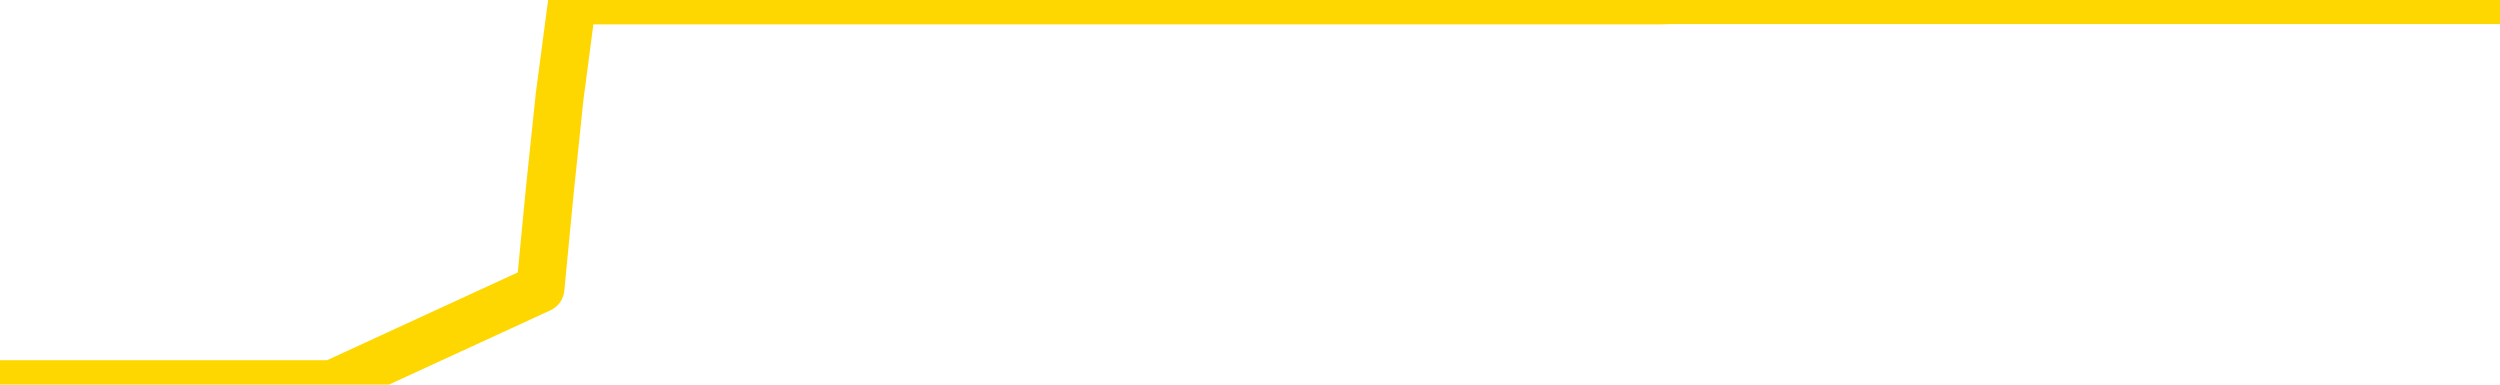 <svg xmlns="http://www.w3.org/2000/svg" version="1.1" viewBox="0 0 6500 1000">
	<path fill="none" stroke="gold" stroke-width="125" stroke-linecap="round" stroke-linejoin="round" d="M0 1015  L-1301549 1015 L-1301364 1015 L-1300874 1015 L-1300581 1015 L-1300269 1015 L-1300035 1015 L-1299981 1015 L-1299922 1015 L-1299769 1015 L-1299729 1015 L-1299596 1015 L-1299303 1015 L-1298763 1015 L-1298152 1015 L-1298104 1015 L-1297464 1015 L-1297431 1015 L-1296906 1015 L-1296773 1015 L-1296383 1015 L-1296055 1015 L-1295937 1015 L-1295726 1015 L-1295009 1015 L-1294439 1015 L-1294332 1015 L-1294157 1015 L-1293936 1015 L-1293535 1015 L-1293509 1015 L-1292581 1015 L-1292493 1015 L-1292411 1015 L-1292341 1015 L-1292044 1015 L-1291892 1015 L-1290002 1015 L-1289901 1015 L-1289639 1015 L-1289345 1015 L-1289203 1015 L-1288955 1015 L-1288919 1015 L-1288761 1015 L-1288297 1015 L-1288044 1015 L-1287832 1015 L-1287581 1015 L-1287232 1015 L-1286304 1015 L-1286211 1015 L-1285800 1015 L-1284629 1015 L-1283440 1015 L-1283348 1015 L-1283320 1015 L-1283054 1015 L-1282755 1015 L-1282627 1015 L-1282589 1015 L-1281775 1015 L-1281391 1015 L-1280330 1015 L-1280269 1015 L-1280004 1015 L-1279532 1015 L-1279340 1015 L-1279076 1015 L-1278740 1015 L-1278604 1015 L-1278148 1015 L-1277405 1015 L-1277388 1015 L-1277222 1015 L-1277154 1015 L-1276638 1015 L-1275610 1015 L-1275413 1015 L-1274925 1015 L-1274563 1015 L-1274154 1015 L-1273768 1015 L-1272065 1015 L-1271967 1015 L-1271895 1015 L-1271834 1015 L-1271649 1015 L-1271313 1015 L-1270672 1015 L-1270595 1015 L-1270534 1015 L-1270348 1015 L-1270268 1015 L-1270091 1015 L-1270072 1015 L-1269842 1015 L-1269454 1015 L-1268565 1015 L-1268526 1015 L-1268438 1015 L-1268410 1015 L-1267402 1015 L-1267252 1015 L-1267228 1015 L-1267095 1015 L-1267055 1015 L-1265797 1015 L-1265739 1015 L-1265200 1015 L-1265147 1015 L-1265100 1015 L-1264705 1015 L-1264566 1015 L-1264366 1015 L-1264219 1015 L-1264055 1015 L-1263778 1015 L-1263419 1015 L-1262867 1015 L-1262222 1015 L-1261963 1015 L-1261809 1015 L-1261408 1015 L-1261368 1015 L-1261248 1015 L-1261186 1015 L-1261172 1015 L-1261078 1015 L-1260785 1015 L-1260634 1015 L-1260303 1015 L-1260225 1015 L-1260150 1015 L-1259923 1015 L-1259856 1015 L-1259629 1015 L-1259576 1015 L-1259412 1015 L-1258406 1015 L-1258223 1015 L-1257671 1015 L-1257278 1015 L-1256881 1015 L-1256031 1015 L-1255952 1015 L-1255374 1015 L-1254932 1015 L-1254691 1015 L-1254534 1015 L-1254133 1015 L-1254113 1015 L-1253668 1015 L-1253262 1015 L-1253126 1015 L-1252951 1015 L-1252815 1015 L-1252565 1015 L-1251565 1015 L-1251483 1015 L-1251347 1015 L-1251309 1015 L-1250419 1015 L-1250203 1015 L-1249760 1015 L-1249642 1015 L-1249586 1015 L-1248909 1015 L-1248809 1015 L-1248780 1015 L-1247438 1015 L-1247032 1015 L-1246993 1015 L-1246065 1015 L-1245967 1015 L-1245834 1015 L-1245429 1015 L-1245403 1015 L-1245310 1015 L-1245094 1015 L-1244683 1015 L-1243529 1015 L-1243238 1015 L-1243209 1015 L-1242601 1015 L-1242351 1015 L-1242331 1015 L-1241402 1015 L-1241350 1015 L-1241228 1015 L-1241210 1015 L-1241054 1015 L-1240879 1015 L-1240743 1015 L-1240686 1015 L-1240578 1015 L-1240493 1015 L-1240260 1015 L-1240185 1015 L-1239876 1015 L-1239759 1015 L-1239589 1015 L-1239497 1015 L-1239395 1015 L-1239372 1015 L-1239295 1015 L-1239197 1015 L-1238830 1015 L-1238725 1015 L-1238222 1015 L-1237770 1015 L-1237732 1015 L-1237708 1015 L-1237667 1015 L-1237538 1015 L-1237437 1015 L-1236996 1015 L-1236714 1015 L-1236121 1015 L-1235991 1015 L-1235716 1015 L-1235564 1014 L-1235411 1014 L-1235325 1014 L-1235247 1014 L-1235062 1014 L-1235011 1014 L-1234983 1014 L-1234904 1014 L-1234881 1014 L-1234597 1014 L-1233994 1014 L-1232998 1014 L-1232700 1014 L-1231966 1014 L-1231722 1014 L-1231632 1014 L-1231055 1014 L-1230356 1014 L-1229604 1014 L-1229286 1014 L-1228903 1014 L-1228826 1014 L-1228191 1014 L-1228006 1014 L-1227918 1014 L-1227788 1014 L-1227476 1014 L-1227426 1014 L-1227284 1014 L-1227263 1014 L-1226295 1014 L-1225749 1014 L-1225271 1014 L-1225210 1014 L-1224886 1014 L-1224865 1014 L-1224802 1014 L-1224592 1014 L-1224516 1014 L-1224461 1014 L-1224438 1014 L-1224399 1014 L-1224383 1014 L-1223626 1014 L-1223610 1014 L-1222810 1014 L-1222658 1014 L-1221753 1014 L-1221246 1014 L-1221017 1014 L-1220976 1014 L-1220861 1014 L-1220684 1014 L-1219930 1014 L-1219795 1014 L-1219631 1014 L-1219313 1014 L-1219137 1014 L-1218115 1014 L-1218091 1014 L-1217840 1014 L-1217627 1014 L-1216993 1014 L-1216755 1014 L-1216723 1014 L-1216545 1014 L-1216464 1014 L-1216375 1014 L-1216310 1014 L-1215870 1014 L-1215846 1014 L-1215305 1014 L-1215050 1014 L-1214555 1014 L-1213678 1014 L-1213641 1014 L-1213588 1014 L-1213547 1014 L-1213430 1014 L-1213153 1014 L-1212946 1014 L-1212749 1014 L-1212726 1014 L-1212676 1014 L-1212636 1014 L-1212558 1014 L-1211961 1014 L-1211901 1014 L-1211797 1014 L-1211643 1014 L-1211011 1014 L-1210330 1014 L-1210028 1014 L-1209681 1014 L-1209483 1014 L-1209435 1014 L-1209115 1014 L-1208487 1014 L-1208340 1014 L-1208304 1014 L-1208246 1014 L-1208170 1014 L-1207928 1014 L-1207840 1014 L-1207746 1014 L-1207452 1014 L-1207318 1014 L-1207258 1014 L-1207221 1014 L-1206949 1014 L-1205943 1014 L-1205767 1014 L-1205716 1014 L-1205424 1014 L-1205231 1014 L-1204898 1014 L-1204392 1014 L-1203829 1014 L-1203815 1014 L-1203798 1014 L-1203698 1014 L-1203583 1014 L-1203544 1014 L-1203506 1014 L-1203441 1014 L-1203413 1014 L-1203274 1014 L-1202981 1014 L-1202931 1014 L-1202826 1014 L-1202561 1014 L-1202096 1014 L-1201952 1014 L-1201897 1014 L-1201840 1014 L-1201649 1014 L-1201284 1014 L-1201069 1014 L-1200875 1014 L-1200817 1014 L-1200758 1014 L-1200604 1014 L-1200334 1014 L-1199904 1014 L-1199889 1014 L-1199812 1014 L-1199747 1014 L-1199618 1014 L-1199595 1014 L-1199311 1014 L-1199263 1014 L-1199208 1014 L-1198746 1014 L-1198707 1014 L-1198666 1014 L-1198476 1014 L-1197996 1014 L-1197509 1014 L-1197492 1014 L-1197454 1014 L-1197198 1014 L-1197120 1014 L-1196890 1014 L-1196874 1014 L-1196580 1014 L-1196138 1014 L-1195691 1014 L-1195186 1014 L-1195032 1014 L-1194746 1014 L-1194706 1014 L-1194375 1014 L-1194153 1014 L-1193636 1014 L-1193560 1014 L-1193312 1014 L-1193118 1014 L-1193058 1014 L-1192281 1014 L-1192207 1014 L-1191977 1014 L-1191960 1014 L-1191898 1014 L-1191703 1014 L-1191238 1014 L-1191215 1014 L-1191085 1014 L-1189785 1014 L-1189768 1014 L-1189691 1014 L-1189597 1014 L-1189380 1014 L-1189228 1014 L-1189050 1014 L-1188995 1014 L-1188709 1014 L-1188669 1014 L-1188299 1014 L-1187859 1014 L-1187676 1014 L-1187355 1014 L-1187060 1014 L-1186614 1014 L-1186542 1014 L-1186080 1014 L-1185642 1014 L-1185460 1014 L-1184006 1014 L-1183874 1014 L-1183417 1014 L-1183191 1014 L-1182804 1014 L-1182288 1014 L-1181334 1014 L-1180539 1013 L-1179865 1013 L-1179439 1013 L-1179128 1013 L-1178898 1013 L-1178215 1013 L-1178202 1013 L-1177992 1013 L-1177970 1013 L-1177796 1013 L-1176846 1013 L-1176577 1013 L-1175762 1013 L-1175452 1013 L-1175414 1013 L-1175357 1013 L-1174740 1013 L-1174102 1013 L-1172476 1013 L-1171802 1013 L-1171160 1013 L-1171083 1013 L-1171026 1013 L-1170990 1013 L-1170962 1013 L-1170850 1013 L-1170832 1013 L-1170810 1013 L-1170656 1013 L-1170603 1013 L-1170525 1013 L-1170405 1013 L-1170308 1013 L-1170190 1013 L-1169921 1013 L-1169651 1013 L-1169634 1013 L-1169434 1013 L-1169287 1013 L-1169060 1013 L-1168926 1013 L-1168617 1013 L-1168557 1013 L-1168204 1013 L-1167856 1013 L-1167755 1013 L-1167690 1013 L-1167631 1013 L-1167246 1013 L-1166865 1013 L-1166761 1013 L-1166501 1013 L-1166230 1013 L-1166070 1013 L-1166038 1013 L-1165976 1013 L-1165835 1013 L-1165651 1013 L-1165606 1013 L-1165318 1013 L-1165302 1013 L-1165069 1013 L-1165008 1013 L-1164970 1013 L-1164390 1013 L-1164256 1013 L-1164233 1013 L-1164215 1013 L-1164197 1013 L-1164181 1013 L-1164157 1013 L-1164140 1013 L-1164119 1013 L-1164103 1013 L-1164079 1013 L-1164063 1013 L-1164041 1013 L-1164024 1013 L-1163975 1013 L-1163903 1013 L-1163868 1013 L-1163845 1013 L-1163809 1013 L-1163768 1013 L-1163731 1013 L-1163715 1013 L-1163691 1013 L-1163654 1013 L-1163637 1013 L-1163613 1013 L-1163596 1013 L-1163577 1013 L-1163561 1013 L-1163532 1013 L-1163506 1013 L-1163461 1013 L-1163444 1013 L-1163402 1013 L-1163354 1013 L-1163284 1013 L-1163268 1013 L-1163252 1013 L-1163190 1013 L-1163151 1012 L-1163112 1012 L-1162945 1012 L-1162881 1012 L-1162865 1012 L-1162820 1012 L-1162762 1012 L-1162549 1012 L-1162516 1012 L-1162473 1012 L-1162395 1012 L-1161858 1012 L-1161780 1012 L-1161676 1012 L-1161587 1012 L-1161411 1012 L-1161060 1012 L-1160904 1012 L-1160466 1012 L-1160310 1012 L-1160180 1012 L-1159476 1012 L-1159275 1012 L-1158314 1012 L-1157832 1012 L-1157733 1012 L-1157640 1012 L-1157395 1012 L-1157322 1012 L-1156879 1012 L-1156783 1012 L-1156768 1012 L-1156752 1012 L-1156727 1012 L-1156262 1012 L-1156045 1012 L-1155905 1012 L-1155611 1012 L-1155523 1012 L-1155481 1012 L-1155451 1012 L-1155279 1012 L-1155220 1012 L-1155144 1012 L-1155063 1012 L-1154993 1012 L-1154684 1012 L-1154599 1012 L-1154385 1012 L-1154350 1012 L-1153667 1012 L-1153568 1012 L-1153363 1012 L-1153316 1012 L-1153038 1012 L-1152976 1012 L-1152959 1012 L-1152881 1012 L-1152573 1012 L-1152548 1012 L-1152494 1012 L-1152472 1012 L-1152349 1012 L-1152213 1012 L-1151969 1012 L-1151844 1012 L-1151197 1012 L-1151181 1012 L-1151156 1012 L-1150976 1012 L-1150900 1012 L-1150808 1012 L-1150380 1012 L-1149964 1012 L-1149571 1012 L-1149492 1012 L-1149474 1012 L-1149110 1012 L-1148874 1012 L-1148646 1012 L-1148332 1012 L-1148255 1012 L-1148174 1012 L-1147996 1012 L-1147980 1012 L-1147715 1012 L-1147635 1012 L-1147405 1012 L-1147178 1012 L-1146863 1012 L-1146688 1012 L-1146326 1012 L-1145935 1012 L-1145865 1012 L-1145802 1012 L-1145661 1012 L-1145609 1012 L-1145508 1012 L-1145006 1012 L-1144809 1012 L-1144562 1012 L-1144377 1012 L-1144077 1012 L-1144001 1012 L-1143835 1012 L-1142950 1012 L-1142922 1012 L-1142799 1012 L-1142220 1012 L-1142142 1012 L-1141429 1012 L-1141117 1012 L-1140904 1012 L-1140887 1012 L-1140501 1012 L-1139976 1012 L-1139529 1012 L-1139200 1012 L-1139047 1012 L-1138721 1012 L-1138543 1012 L-1138461 1012 L-1138255 1012 L-1138080 1012 L-1137151 1012 L-1136261 1012 L-1136222 1012 L-1135994 1012 L-1135615 1012 L-1134827 1012 L-1134593 1012 L-1134517 1012 L-1134160 1012 L-1133588 1012 L-1133321 1012 L-1132934 1012 L-1132831 1012 L-1132661 1012 L-1132042 1012 L-1131831 1012 L-1131523 1012 L-1131470 1012 L-1131343 1012 L-1131290 1012 L-1131170 1012 L-1130834 1012 L-1129875 1012 L-1129744 1012 L-1129542 1012 L-1128911 1012 L-1128599 1012 L-1128185 1012 L-1128158 1012 L-1128013 1012 L-1127592 1012 L-1126260 1012 L-1126213 1012 L-1126084 1012 L-1126068 1012 L-1125490 1012 L-1125284 1012 L-1125254 1012 L-1125213 1012 L-1125156 1012 L-1125118 1012 L-1125040 1012 L-1124897 1012 L-1124443 1012 L-1124325 1012 L-1124039 1012 L-1123667 1012 L-1123571 1012 L-1123244 1012 L-1122889 1012 L-1122719 1012 L-1122672 1012 L-1122563 1012 L-1122474 1012 L-1122446 1012 L-1122370 1012 L-1122066 1012 L-1122033 1012 L-1121961 1012 L-1121593 1012 L-1121257 1012 L-1121177 1012 L-1120957 1012 L-1120785 1012 L-1120758 1012 L-1120261 1012 L-1119712 1012 L-1118831 1012 L-1118733 1012 L-1118656 1012 L-1118381 1012 L-1118134 1012 L-1118060 1012 L-1117998 1012 L-1117879 1012 L-1117837 1012 L-1117727 1012 L-1117650 1012 L-1116950 1012 L-1116704 1012 L-1116664 1011 L-1116508 1011 L-1115909 1011 L-1115682 1011 L-1115590 1011 L-1115115 1011 L-1114517 1011 L-1113997 1011 L-1113976 1011 L-1113831 1011 L-1113511 1011 L-1112969 1011 L-1112737 1011 L-1112567 1011 L-1112080 1011 L-1111853 1011 L-1111768 1011 L-1111422 1011 L-1111096 1011 L-1110573 1011 L-1110245 1011 L-1109645 1011 L-1109447 1011 L-1109395 1011 L-1109355 1011 L-1109073 1011 L-1108389 1011 L-1108079 1011 L-1108054 1011 L-1107863 1011 L-1107640 1011 L-1107554 1011 L-1106890 1011 L-1106866 1011 L-1106644 1011 L-1106314 1011 L-1105962 1011 L-1105757 1011 L-1105525 1011 L-1105267 1011 L-1105077 1011 L-1105030 1011 L-1104803 1011 L-1104768 1011 L-1104612 1011 L-1104397 1011 L-1104224 1011 L-1104133 1011 L-1103856 1011 L-1103612 1011 L-1103297 1011 L-1102871 1011 L-1102833 1011 L-1102350 1011 L-1102117 1011 L-1101905 1011 L-1101679 1011 L-1101129 1011 L-1100882 1011 L-1100048 1011 L-1099992 1011 L-1099970 1011 L-1099812 1011 L-1099351 1011 L-1099310 1011 L-1098970 1011 L-1098837 1011 L-1098614 1011 L-1098042 1011 L-1097570 1011 L-1097375 1011 L-1097183 1011 L-1096993 1011 L-1096891 1011 L-1096523 1011 L-1096477 1011 L-1096395 1011 L-1095102 1011 L-1095053 1011 L-1094785 1011 L-1094640 1011 L-1094089 1011 L-1093972 1011 L-1093891 1011 L-1093531 1011 L-1093308 1011 L-1093026 1011 L-1092697 1011 L-1092189 1011 L-1092077 1011 L-1091998 1011 L-1091834 1011 L-1091539 1011 L-1091070 1011 L-1090874 1011 L-1090823 1011 L-1090174 1011 L-1090052 1011 L-1089598 1011 L-1089562 1011 L-1089093 1011 L-1088983 1011 L-1088967 1011 L-1088750 1011 L-1088570 1011 L-1088038 1011 L-1087008 1011 L-1086809 1011 L-1086351 1011 L-1085402 1011 L-1085304 1011 L-1084950 1011 L-1084889 1011 L-1084875 1011 L-1084839 1011 L-1084470 1011 L-1084350 1011 L-1084108 1011 L-1083944 1011 L-1083757 1011 L-1083636 1011 L-1082565 1011 L-1081707 1011 L-1081495 1011 L-1081398 1011 L-1081223 1011 L-1080890 1011 L-1080818 1011 L-1080761 1011 L-1080585 1011 L-1080196 1011 L-1079961 1011 L-1079850 1011 L-1079733 1011 L-1078752 1011 L-1078726 1011 L-1078132 1011 L-1078100 1011 L-1077951 1011 L-1077667 1011 L-1076755 1011 L-1075809 1011 L-1075656 1011 L-1075553 1011 L-1075422 1011 L-1075279 1011 L-1075252 1011 L-1075138 1011 L-1074920 1011 L-1074238 1011 L-1074109 1011 L-1073806 1011 L-1073566 1011 L-1073233 1011 L-1072594 1011 L-1072252 1011 L-1072190 1011 L-1072034 1011 L-1071113 1011 L-1070642 1011 L-1070599 1011 L-1070586 1011 L-1070545 1011 L-1070523 1011 L-1070496 1011 L-1070352 1011 L-1069929 1011 L-1069594 1011 L-1069403 1011 L-1068974 1011 L-1068787 1011 L-1068398 1011 L-1067863 1011 L-1067491 1011 L-1067469 1011 L-1067219 1011 L-1067101 1011 L-1067025 1011 L-1066889 1011 L-1066850 1011 L-1066770 1011 L-1066376 1011 L-1065880 1011 L-1065768 1011 L-1065595 1011 L-1065287 1011 L-1064839 1011 L-1064516 1011 L-1064374 1011 L-1063947 1011 L-1063793 1011 L-1063738 1011 L-1062924 1011 L-1062905 1011 L-1062533 1011 L-1062476 1011 L-1061347 1011 L-1061279 1011 L-1060721 1011 L-1060526 1011 L-1060390 1011 L-1060156 1011 L-1059809 1011 L-1059774 1011 L-1059739 1011 L-1059671 1011 L-1059322 1011 L-1059150 1011 L-1058665 1011 L-1058649 1011 L-1058324 1011 L-1058166 1011 L-1057025 1011 L-1057001 1011 L-1056809 1011 L-1056615 1011 L-1056365 1011 L-1056348 1011 L-1055328 1011 L-1055030 1011 L-1054955 1011 L-1054818 1011 L-1054643 1011 L-1054066 1011 L-1053850 1011 L-1053787 1011 L-1053656 1010 L-1053619 1010 L-1053096 1010 L-1052958 1012 L-1052943 1012 L-1052921 1012 L-1052900 1012 L-1052673 1010 L-1051897 1010 L-1051856 1010 L-1051488 1010 L-1051410 1010 L-1051358 1010 L-1050684 1010 L-1049942 1010 L-1049517 1010 L-1049070 1010 L-1048008 1010 L-1047696 1010 L-1047286 1010 L-1047214 1010 L-1046690 1010 L-1046595 1010 L-1046577 1010 L-1046133 1010 L-1045947 1010 L-1045167 1010 L-1044494 1010 L-1044082 1010 L-1043850 1010 L-1043710 1010 L-1043628 1010 L-1043608 1010 L-1043532 1010 L-1043404 1010 L-1043087 1010 L-1042863 1010 L-1042538 1010 L-1042476 1010 L-1042106 1010 L-1042072 1010 L-1041864 1010 L-1041196 1010 L-1041119 1010 L-1040961 1010 L-1040850 1010 L-1040524 1010 L-1040369 1010 L-1040028 1010 L-1039971 1010 L-1039633 1010 L-1039429 1010 L-1039376 1010 L-1038000 1010 L-1037870 1010 L-1037437 1010 L-1037116 1010 L-1036289 1010 L-1036165 1010 L-1035434 1010 L-1035278 1010 L-1035238 1010 L-1035184 1010 L-1035161 1010 L-1035047 1010 L-1034750 1010 L-1034461 1010 L-1034406 1010 L-1034286 1010 L-1034255 1010 L-1034156 1010 L-1033712 1010 L-1033560 1010 L-1032725 1010 L-1032183 1010 L-1031848 1010 L-1031832 1010 L-1031757 1010 L-1031641 1010 L-1031446 1010 L-1031182 1010 L-1030347 1010 L-1030251 1010 L-1029729 1010 L-1029688 1010 L-1029588 1010 L-1028760 1010 L-1028625 1010 L-1028286 1010 L-1027732 1010 L-1027353 1010 L-1027190 1010 L-1026880 1010 L-1026067 1010 L-1025761 1010 L-1025493 1010 L-1025171 1010 L-1024850 1010 L-1024575 1010 L-1023746 1010 L-1023651 1010 L-1023558 1010 L-1023454 1010 L-1023067 1010 L-1022587 1010 L-1022571 1010 L-1022452 1010 L-1022084 1010 L-1021989 1010 L-1021155 1010 L-1021078 1010 L-1020779 1010 L-1020688 1010 L-1020281 1010 L-1020171 1010 L-1019471 1010 L-1018998 1010 L-1018938 1010 L-1018719 1010 L-1018445 1010 L-1018332 1010 L-1017305 1010 L-1016919 1010 L-1016899 1010 L-1016566 1010 L-1016321 1010 L-1015888 1010 L-1015778 1010 L-1015660 1010 L-1015208 1010 L-1014618 1010 L-1014281 1010 L-1012389 1010 L-1012275 1010 L-1012063 1010 L-1010745 1010 L-1010638 1009 L-1010572 1008 L-1010536 1007 L-1010474 1007 L-1009975 1008 L-1009300 1009 L-1009278 1010 L-1009007 1010 L-1008039 1010 L-1007350 1010 L-1007188 1010 L-1006647 1010 L-1006557 1010 L-1005538 1010 L-1004590 1010 L-1004225 1010 L-1004122 1010 L-1003534 1010 L-1003474 1010 L-1003374 1010 L-1002934 1010 L-1002826 1010 L-1002385 1010 L-1001385 1010 L-1001128 1010 L-1001025 1010 L-1000895 1010 L-1000529 1010 L-999948 1010 L-999917 1010 L-999601 1010 L-997618 1010 L-997503 1010 L-997435 1010 L-997076 1010 L-995458 1010 L-995280 1010 L-995136 1010 L-994313 1010 L-994261 1010 L-994206 1010 L-993772 1010 L-992791 1010 L-992718 1010 L-991633 1010 L-991420 1010 L-990704 1010 L-990315 1010 L-990097 1010 L-989777 1010 L-989283 1010 L-989155 1010 L-988927 1010 L-988694 1010 L-988635 1010 L-988346 1010 L-988073 1010 L-987044 1010 L-985379 1010 L-984959 1010 L-984822 1010 L-984666 1010 L-984361 1010 L-984133 1010 L-983974 1010 L-983815 1010 L-983646 1010 L-983598 1010 L-983545 1010 L-983523 1010 L-983137 1010 L-982887 1010 L-982617 1010 L-982456 1010 L-982366 1010 L-980708 1010 L-980543 1010 L-980163 1010 L-979703 1010 L-979093 1010 L-978000 1010 L-977569 1010 L-977537 1010 L-977475 1010 L-977458 1010 L-975754 1010 L-975712 1010 L-975246 1010 L-975059 1010 L-975027 1010 L-974431 1009 L-974381 1009 L-974059 1009 L-974008 1009 L-973798 1009 L-973780 1009 L-973513 1009 L-973461 1009 L-972991 1009 L-972481 1009 L-972403 1009 L-972108 1009 L-972092 1009 L-972053 1009 L-971982 1009 L-971825 1009 L-970879 1009 L-970822 1009 L-970302 1009 L-970109 1009 L-970008 1009 L-969782 1009 L-969272 1009 L-968884 1010 L-968815 1010 L-968467 1010 L-968110 1010 L-966981 1009 L-966929 1009 L-966703 1009 L-966669 1009 L-966544 1009 L-966446 1009 L-966181 1009 L-965441 1009 L-964862 1009 L-964569 1009 L-963863 1009 L-963684 1009 L-963661 1009 L-963025 1009 L-962714 1009 L-962317 1009 L-962288 1009 L-962267 1009 L-962113 1009 L-961428 1009 L-961411 1009 L-961071 1009 L-960799 1009 L-960761 1009 L-960705 1009 L-960683 1009 L-960611 1009 L-960279 1009 L-960173 1009 L-960145 1009 L-959947 1009 L-959794 1009 L-958926 1009 L-958363 1009 L-958347 1009 L-958246 1009 L-958144 1009 L-957997 1009 L-957919 1009 L-957881 1009 L-957826 1009 L-957752 1009 L-957607 1009 L-957126 1009 L-956721 1009 L-955855 1009 L-955835 1009 L-955577 1009 L-955501 1009 L-955471 1009 L-955461 1009 L-955444 1009 L-955151 1009 L-955111 1009 L-955040 1009 L-954966 1009 L-954761 1009 L-954601 1009 L-954300 1009 L-954222 1009 L-954205 1009 L-953989 1009 L-953758 1009 L-953648 1009 L-953278 1009 L-953120 1009 L-952888 1009 L-952720 1009 L-952575 1009 L-952443 1009 L-951167 1009 L-950763 1009 L-950703 1009 L-950586 1009 L-950161 1009 L-950145 1009 L-950083 1009 L-949810 1009 L-949697 1009 L-949415 1009 L-949138 1009 L-948713 1009 L-948690 1009 L-948612 1009 L-948487 1009 L-947900 1009 L-947509 1009 L-947173 1009 L-946584 1009 L-946482 1009 L-946312 1009 L-946175 1009 L-945348 1009 L-944162 1009 L-944126 1009 L-944071 1009 L-943850 1009 L-943645 1009 L-943491 1009 L-943234 1009 L-943157 1009 L-942615 1009 L-942578 1009 L-942329 1009 L-941942 1009 L-941116 1009 L-940758 1009 L-940448 1009 L-940190 1009 L-939966 1009 L-939560 1009 L-939443 1009 L-939260 1009 L-939207 1009 L-939018 1009 L-938848 1009 L-938819 1009 L-938538 1009 L-938228 1009 L-938090 1009 L-937780 1009 L-937586 1009 L-937571 1009 L-936851 1009 L-936718 1009 L-936420 1009 L-936330 1009 L-935729 1009 L-935691 1009 L-935612 1009 L-934992 1009 L-934840 1009 L-934800 1009 L-934489 1009 L-934297 1009 L-934104 1009 L-934049 1009 L-933740 1009 L-933688 1009 L-933633 1009 L-933608 1009 L-933483 1009 L-932672 1009 L-932596 1009 L-932055 1009 L-931786 1009 L-931127 1009 L-930219 1009 L-929978 1009 L-929446 1009 L-929228 1009 L-928121 1009 L-928071 1009 L-927295 1009 L-926747 1009 L-926636 1009 L-926483 1009 L-926428 1009 L-926263 1009 L-925885 1009 L-925438 1009 L-925383 1009 L-925229 1009 L-924549 1009 L-924329 1009 L-923811 1009 L-922962 1009 L-922946 1009 L-921155 1009 L-920601 1009 L-920483 1009 L-919478 1009 L-919441 1009 L-919208 1009 L-919116 1009 L-919076 1009 L-918744 1009 L-918392 1009 L-918127 1009 L-917840 1009 L-917529 1009 L-917275 1009 L-917181 1009 L-916691 1009 L-916484 1009 L-915918 1009 L-915804 1009 L-915453 1009 L-915401 1009 L-915361 1009 L-914758 1009 L-914024 1009 L-913443 1009 L-913207 1009 L-912667 1009 L-912514 1009 L-912013 1009 L-911803 1009 L-911780 1009 L-911721 1009 L-910758 1009 L-910581 1009 L-910139 1009 L-910115 1009 L-909960 1009 L-909878 1009 L-909728 1009 L-909081 1009 L-909031 1009 L-907911 1009 L-906927 1009 L-906866 1009 L-906145 1009 L-905280 1009 L-904901 1009 L-904682 1009 L-903923 1008 L-903871 1008 L-903562 1008 L-902710 1008 L-902517 1008 L-902341 1008 L-902116 1008 L-901989 1008 L-901797 1008 L-901565 1008 L-901395 1008 L-901109 1008 L-900829 1008 L-900746 1008 L-900576 1008 L-900559 1008 L-900405 1008 L-900366 1008 L-899591 1008 L-899514 1008 L-899282 1008 L-898855 1008 L-898510 1008 L-897926 1008 L-897658 1008 L-897399 1008 L-897269 1008 L-897253 1008 L-897139 1008 L-897115 1008 L-896881 1008 L-896845 1008 L-895529 1008 L-895474 1008 L-894795 1008 L-894222 1008 L-894097 1008 L-893944 1008 L-893866 1008 L-893555 1008 L-893282 1008 L-893192 1008 L-893091 1008 L-892163 1008 L-892087 1008 L-891723 1008 L-891698 1008 L-891662 1008 L-890886 1008 L-890794 1008 L-890654 1008 L-890253 1008 L-889991 1008 L-889747 1008 L-889533 1008 L-889453 1008 L-889376 1008 L-889300 1008 L-889113 1008 L-889047 1008 L-888797 1008 L-888742 1008 L-888605 1008 L-888525 1008 L-888412 1008 L-888188 1008 L-888024 1008 L-887983 1008 L-887814 1008 L-887443 1008 L-887428 1008 L-887312 1008 L-886591 1008 L-886555 1008 L-886422 1008 L-886074 1008 L-885663 1008 L-885627 1008 L-885548 1008 L-885510 1008 L-885146 1008 L-884941 1008 L-884926 1008 L-884581 1008 L-884232 1008 L-883906 1008 L-883805 1008 L-883652 1008 L-883458 1008 L-883226 1008 L-883133 1008 L-882978 1008 L-882901 1008 L-882860 1008 L-882746 1008 L-882723 1008 L-882472 1008 L-882334 1008 L-881756 1008 L-880928 1008 L-880440 1008 L-880318 1008 L-880280 1008 L-880267 1008 L-880115 1008 L-880014 1008 L-879781 1008 L-879391 1008 L-879086 1008 L-879071 1008 L-878900 1008 L-878661 1008 L-878065 1008 L-877461 1008 L-877422 1008 L-877381 1008 L-877228 1008 L-877175 1008 L-877112 1008 L-877044 1008 L-876990 1008 L-876964 1008 L-876918 1008 L-876823 1008 L-876686 1008 L-876533 1008 L-876401 1008 L-876360 1008 L-876324 1008 L-876262 1008 L-875989 1008 L-875674 1008 L-875634 1008 L-875549 1008 L-875371 1008 L-875134 1008 L-874776 1008 L-874746 1008 L-874177 1008 L-874054 1008 L-873818 1008 L-873795 1008 L-873514 1008 L-873229 1008 L-872973 1008 L-872401 1008 L-872105 1008 L-872028 1008 L-871329 1008 L-871252 1008 L-871217 1008 L-871190 1008 L-871139 1008 L-870945 1008 L-870805 1008 L-870769 1008 L-870729 1008 L-870133 1008 L-869901 1008 L-869617 1008 L-869563 1008 L-869489 1008 L-869411 1008 L-869175 1008 L-868931 1008 L-868795 1008 L-868689 1008 L-868609 1008 L-868222 1008 L-868095 1008 L-867942 1008 L-867905 1008 L-867759 1008 L-867537 1008 L-867364 1008 L-867295 1008 L-866473 1008 L-866457 1008 L-866162 1008 L-865375 1008 L-865065 1008 L-864918 1008 L-864690 1008 L-864489 1008 L-863553 1008 L-863516 1008 L-863493 1008 L-863452 1008 L-863184 1008 L-862587 1008 L-862524 1008 L-862488 1008 L-862471 1008 L-861776 1008 L-861575 1008 L-861543 1008 L-861209 1008 L-861102 1008 L-860477 1008 L-859973 1008 L-859936 1008 L-859493 1008 L-859397 1008 L-859238 1008 L-858925 1008 L-858913 1008 L-858473 1008 L-857991 1008 L-857862 1008 L-857542 1008 L-857473 1008 L-857169 1008 L-856993 1008 L-856800 1008 L-856557 1008 L-856359 1008 L-856334 1008 L-855755 1008 L-855686 1008 L-855276 1008 L-855222 1008 L-855175 1008 L-854811 1008 L-854665 1008 L-854460 1008 L-854363 1008 L-854208 1008 L-854147 1008 L-853999 1008 L-853899 1008 L-853342 1008 L-853319 1008 L-853147 1008 L-852606 1008 L-852545 1008 L-852491 1008 L-852462 1008 L-852391 1008 L-852375 1008 L-852311 1008 L-852275 1008 L-852120 1008 L-851794 1008 L-851228 1008 L-851214 1008 L-851152 1008 L-851050 1008 L-851004 1008 L-850761 1008 L-850339 1008 L-850184 1008 L-848443 1008 L-847901 1008 L-846958 1008 L-846548 1008 L-846007 1008 L-845811 1008 L-845642 1008 L-845346 1008 L-845232 1008 L-845217 1008 L-845062 1008 L-844922 1008 L-844845 1008 L-844714 1008 L-844366 1008 L-843995 1008 L-843397 1008 L-843221 1008 L-843065 1008 L-842796 1008 L-842645 1008 L-842353 1008 L-842330 1008 L-842247 1008 L-842019 1008 L-841320 1008 L-841193 1008 L-840762 1008 L-840668 1008 L-839463 1008 L-839414 1008 L-839120 1008 L-838717 1008 L-838441 1008 L-838422 1008 L-838304 1008 L-838228 1008 L-838046 1008 L-837566 1008 L-837115 1008 L-836705 1008 L-836674 1008 L-836256 1008 L-836142 1008 L-836024 1008 L-836009 1008 L-835814 1008 L-835793 1008 L-835560 1008 L-835117 1007 L-834798 1007 L-834333 1007 L-834168 1007 L-834013 1007 L-833857 1007 L-833403 1007 L-833084 1007 L-833029 1007 L-832658 1007 L-832621 1007 L-832294 1007 L-832177 1007 L-832079 1007 L-831753 1007 L-831366 1007 L-831105 1007 L-830747 1007 L-830490 1007 L-828320 1007 L-828270 1007 L-828248 1007 L-827837 1007 L-827775 1007 L-827705 1007 L-827474 1007 L-827163 1007 L-826860 1007 L-826816 1007 L-826508 1007 L-826375 1007 L-826158 1007 L-825446 1007 L-825291 1007 L-825152 1007 L-825004 1007 L-824983 1007 L-824788 1007 L-824763 1007 L-824672 1007 L-824650 1007 L-824634 1007 L-824533 1007 L-823605 1007 L-823147 1007 L-822055 1007 L-821632 1007 L-821229 1007 L-821190 1007 L-820936 1007 L-820162 1007 L-820146 1007 L-820121 1007 L-819928 1007 L-819192 1007 L-818923 1007 L-818882 1007 L-818483 1007 L-818458 1007 L-817669 1007 L-816989 1007 L-815618 1007 L-815348 1007 L-815299 1007 L-814762 1007 L-814729 1007 L-814627 1007 L-814303 1007 L-814224 1007 L-813955 1007 L-813042 1007 L-812904 1007 L-812655 1007 L-812109 1007 L-811687 1007 L-811494 1007 L-811479 1007 L-811341 1007 L-811247 1007 L-811120 1007 L-810860 1007 L-810835 1007 L-810744 1007 L-810433 1007 L-810373 1007 L-810256 1007 L-809906 1007 L-809096 1007 L-808864 1007 L-808035 1007 L-807803 1007 L-807587 1007 L-807068 1007 L-806430 1007 L-806014 1007 L-805692 1007 L-805211 1007 L-804785 1007 L-804724 1007 L-804375 1007 L-804335 1007 L-804321 1007 L-804222 1007 L-804176 1007 L-803691 1007 L-802890 1007 L-802555 1007 L-801474 1007 L-800994 1007 L-800971 1007 L-800831 1007 L-800275 1007 L-799578 1007 L-799269 1007 L-799048 1007 L-798943 1007 L-798840 1007 L-798169 1007 L-798075 1007 L-798053 1007 L-797976 1007 L-797798 1007 L-797626 1007 L-797445 1007 L-797432 1007 L-797356 1007 L-797191 1007 L-796676 1007 L-796660 1007 L-796520 1007 L-796157 1007 L-796133 1007 L-796003 1007 L-795978 1007 L-795616 1007 L-795090 1007 L-794997 1007 L-794781 1007 L-794687 1007 L-794663 1007 L-794199 1007 L-794121 1007 L-793720 1007 L-793269 1007 L-792017 1007 L-791979 1007 L-791547 1007 L-791514 1007 L-790795 1007 L-790619 1007 L-790483 1007 L-790177 1007 L-790122 1007 L-790097 1007 L-790081 1007 L-789906 1007 L-789716 1007 L-789209 1007 L-788835 1007 L-788497 1007 L-788458 1007 L-787739 1007 L-787646 1007 L-787607 1007 L-787065 1007 L-787042 1007 L-786640 1007 L-786214 1007 L-785943 1007 L-785763 1007 L-785517 1007 L-785494 1007 L-785438 1007 L-784821 1007 L-784318 1007 L-783931 1007 L-783312 1007 L-783096 1007 L-782941 1007 L-781648 1007 L-781549 1007 L-781107 1007 L-780776 1007 L-780475 1007 L-780233 1007 L-779498 1007 L-778919 1007 L-778089 1007 L-777989 1007 L-777431 1007 L-777293 1007 L-775651 1007 L-775590 1007 L-775497 1007 L-774530 1007 L-774352 1007 L-774065 1007 L-773847 1007 L-773769 1007 L-773498 1007 L-773382 1007 L-773229 1007 L-772919 1007 L-772841 1007 L-772750 1007 L-772672 1007 L-772556 1007 L-772377 1007 L-772285 1007 L-772247 1007 L-771744 1007 L-771525 1007 L-771396 1007 L-771241 1007 L-771186 1007 L-771061 1007 L-770677 1007 L-770168 1007 L-770096 1007 L-769616 1007 L-769539 1007 L-769438 1007 L-769205 1007 L-768740 1007 L-768510 1007 L-768494 1007 L-768262 1007 L-768107 1007 L-768045 1007 L-767852 1007 L-767581 1006 L-766830 1006 L-765877 1006 L-765841 1006 L-765616 1006 L-765176 1006 L-764895 1006 L-764547 1006 L-763478 1006 L-762550 1006 L-762419 1006 L-762373 1006 L-762303 1006 L-762149 1006 L-762071 1006 L-761898 1006 L-761463 1006 L-761259 1006 L-761198 1006 L-760616 1006 L-760462 1006 L-760346 1006 L-760305 1006 L-760136 1006 L-759999 1006 L-759788 1006 L-759711 1006 L-759688 1006 L-759479 1006 L-759069 1006 L-759044 1006 L-758821 1006 L-758676 1006 L-758641 1006 L-758628 1006 L-758605 1006 L-758372 1006 L-758186 1006 L-757969 1006 L-757944 1006 L-757255 1006 L-757151 1006 L-757116 1006 L-757095 1006 L-756901 1006 L-756848 1006 L-756731 1006 L-756649 1006 L-756538 1006 L-756224 1006 L-755764 1006 L-755509 1006 L-755275 1006 L-755145 1006 L-754793 1006 L-754733 1006 L-754581 1006 L-754009 1006 L-753922 1006 L-753769 1006 L-753473 1006 L-753103 1006 L-752800 1006 L-752723 1006 L-752318 1006 L-752150 1006 L-752006 1006 L-751466 1006 L-751405 1006 L-751390 1006 L-751224 1006 L-751018 1006 L-750943 1006 L-750850 1006 L-750440 1006 L-750425 1006 L-750401 1006 L-750208 1006 L-750131 1006 L-749961 1006 L-749899 1006 L-749883 1006 L-749369 1006 L-749147 1006 L-748528 1006 L-748275 1006 L-748081 1006 L-748042 1006 L-747968 1006 L-747903 1006 L-747252 1006 L-747214 1006 L-747039 1006 L-746974 1006 L-746300 1006 L-745911 1006 L-745649 1006 L-745411 1006 L-745333 1006 L-745318 1006 L-745116 1006 L-744745 1006 L-744519 1006 L-743884 1006 L-743864 1006 L-743477 1006 L-743383 1006 L-743325 1006 L-743049 1006 L-742740 1006 L-742662 1006 L-741811 1006 L-741468 1006 L-741031 1006 L-740598 1006 L-740103 1006 L-739953 1006 L-739685 1006 L-738447 1006 L-738390 1006 L-736626 1006 L-736436 1006 L-735426 1006 L-735275 1006 L-734899 1006 L-734578 1006 L-733973 1006 L-733903 1006 L-733726 1006 L-732897 1006 L-732759 1006 L-732372 1006 L-732188 1006 L-732144 1006 L-732024 1006 L-731814 1006 L-731367 1006 L-731019 1006 L-730886 1006 L-730477 1006 L-730127 1006 L-729842 1006 L-729648 1006 L-729494 1006 L-729330 1006 L-729262 1006 L-729162 1006 L-728928 1006 L-728812 1006 L-728759 1006 L-728217 1006 L-727752 1006 L-726570 1006 L-726437 1006 L-726413 1006 L-726360 1006 L-725692 1006 L-724657 1006 L-724464 1006 L-724284 1006 L-724132 1006 L-724092 1006 L-724077 1006 L-724015 1006 L-723690 1006 L-722530 1006 L-722336 1006 L-722159 1006 L-721045 1006 L-720185 1006 L-720079 1006 L-719605 1006 L-719413 1006 L-717091 1006 L-717013 1006 L-716892 1006 L-716858 1006 L-716820 1006 L-716726 1006 L-716510 1006 L-715929 1006 L-715543 1006 L-714770 1006 L-714692 1006 L-713994 1006 L-713453 1006 L-713412 1006 L-713282 1006 L-712818 1006 L-712779 1006 L-712645 1006 L-712277 1006 L-712247 1006 L-712097 1006 L-711696 1006 L-709872 1006 L-709065 1006 L-708347 1006 L-708330 1006 L-708016 1006 L-707455 1006 L-706953 1006 L-706434 1006 L-706413 1006 L-704669 1006 L-704500 1006 L-704304 1006 L-703410 1006 L-702892 1006 L-702681 1006 L-702423 1006 L-701714 1006 L-700763 1006 L-700105 1006 L-700066 1006 L-699779 1006 L-699697 1006 L-699602 1006 L-699470 1006 L-699393 1006 L-698657 1006 L-698320 1006 L-698271 1006 L-698015 1006 L-697729 1006 L-697303 1006 L-696723 1006 L-696464 1006 L-696312 1006 L-696065 1006 L-696027 1006 L-695230 1006 L-695192 1006 L-695015 1006 L-694605 1006 L-694377 1006 L-694301 1006 L-694169 1006 L-694053 1006 L-693705 1006 L-693642 1006 L-693489 1006 L-692748 1006 L-692637 1006 L-692467 1006 L-692428 1006 L-692133 1006 L-691732 1006 L-691556 1006 L-691461 1006 L-691152 1006 L-690350 1006 L-689892 1006 L-689372 1006 L-688883 1006 L-688188 1006 L-687141 1006 L-686872 1006 L-686818 1006 L-686658 1006 L-686406 1006 L-686160 1006 L-686081 1006 L-685867 1006 L-685555 1006 L-685091 1006 L-685077 1006 L-684781 1006 L-684767 1006 L-683776 1006 L-683104 1006 L-682769 1006 L-682153 1006 L-682016 1006 L-681377 1006 L-681247 1006 L-680296 1006 L-680197 1006 L-679637 1006 L-679228 1006 L-678800 1006 L-678709 1006 L-677874 1006 L-677511 1006 L-677471 1006 L-677339 1006 L-677162 1006 L-676945 1006 L-676892 1006 L-676735 1006 L-676482 1006 L-675382 1006 L-675304 1006 L-675085 1006 L-674954 1006 L-674918 1006 L-674724 1006 L-674625 1006 L-674141 1006 L-673857 1006 L-673696 1006 L-673602 1006 L-673330 1006 L-673060 1006 L-673044 1006 L-672906 1006 L-672767 1006 L-672441 1006 L-672132 1006 L-672091 1006 L-672015 1006 L-671900 1006 L-671049 1006 L-670723 1006 L-670392 1006 L-670259 1006 L-670043 1006 L-670026 1006 L-669346 1006 L-669253 1006 L-669229 1006 L-669214 1006 L-669175 1006 L-668763 1006 L-668494 1006 L-668454 1006 L-668086 1006 L-667876 1006 L-666793 1006 L-666777 1006 L-666748 1005 L-666728 1005 L-666351 1005 L-666096 1005 L-665848 1005 L-665708 1005 L-665576 1005 L-665244 1005 L-665152 1005 L-665091 1005 L-664533 1005 L-664471 1005 L-664316 1005 L-664121 1005 L-663929 1005 L-663913 1005 L-663875 1005 L-663836 1005 L-663565 1005 L-663442 1005 L-663410 1005 L-663310 1005 L-663155 1005 L-663013 1005 L-662729 1005 L-662404 1005 L-661708 1005 L-661685 1005 L-661176 1005 L-660330 1005 L-659967 1005 L-659812 1005 L-659208 1005 L-659038 1005 L-658977 1005 L-658922 1005 L-657867 1005 L-657848 1005 L-656942 1005 L-656921 1005 L-656754 1005 L-656512 1005 L-656462 1005 L-656407 1005 L-656269 1005 L-656230 1005 L-655302 1005 L-655247 1005 L-655125 1005 L-655053 1005 L-654937 1005 L-654759 1005 L-653776 1005 L-653637 1005 L-653519 1005 L-653225 1005 L-652977 1005 L-652941 1005 L-652886 1005 L-652865 1005 L-652731 1005 L-652652 1005 L-652515 1005 L-651892 1005 L-651725 1005 L-651261 1005 L-651085 1005 L-651068 1005 L-651008 1005 L-650891 1005 L-650409 1005 L-649713 1005 L-649340 1005 L-649171 1005 L-648205 1005 L-648050 1005 L-647872 1005 L-647780 1005 L-647524 1005 L-647354 1005 L-646707 1005 L-646696 1005 L-646116 1005 L-645977 1005 L-645922 1005 L-645187 1005 L-645148 1005 L-645071 1005 L-644429 1005 L-643655 1005 L-643562 1005 L-643513 1005 L-643498 1005 L-643462 1005 L-643446 1005 L-643383 1005 L-643367 1005 L-643347 1005 L-643192 1005 L-643153 1005 L-643137 1005 L-643098 1005 L-642958 1005 L-642882 1005 L-642517 1005 L-642169 1005 L-641396 1005 L-640793 1005 L-640597 1005 L-640367 1005 L-640229 1005 L-639591 1005 L-639302 1005 L-639280 1005 L-638820 1005 L-638587 1005 L-638532 1005 L-638494 1005 L-637991 1005 L-637441 1005 L-636653 1005 L-635530 1005 L-634635 1005 L-634547 1005 L-634248 1005 L-634176 1005 L-634060 1005 L-632884 1005 L-632535 1005 L-632513 1005 L-631994 1005 L-631847 1005 L-631739 1005 L-631529 1005 L-631375 1005 L-631352 1005 L-631158 1005 L-631081 1005 L-630938 1005 L-630137 1005 L-629991 1005 L-629711 1005 L-629534 1005 L-629224 1005 L-628412 1005 L-627484 1005 L-625892 1005 L-625649 1005 L-625008 1005 L-624812 1005 L-624734 1005 L-624217 1005 L-623985 1005 L-623962 1005 L-623830 1005 L-623491 1005 L-623480 1005 L-623263 1005 L-623226 1005 L-622685 1005 L-622156 1005 L-622088 1005 L-621795 1005 L-621248 1005 L-621212 1005 L-621160 1005 L-621060 1005 L-620828 1005 L-620248 1005 L-620150 1005 L-620076 1005 L-619744 1005 L-618994 1005 L-618955 1005 L-618275 1005 L-618120 1005 L-617794 1005 L-617578 1005 L-617347 1005 L-617050 1005 L-616804 1005 L-616453 1005 L-616400 1005 L-615640 1005 L-614947 1005 L-614597 1005 L-614133 1005 L-613499 1005 L-613091 1005 L-613013 1005 L-612587 1005 L-611944 1005 L-611775 1005 L-611033 1005 L-610846 1005 L-610550 1005 L-609979 1005 L-609953 1005 L-608934 1005 L-608447 1005 L-608354 1005 L-608293 1005 L-608005 1005 L-607719 1005 L-607657 1005 L-607477 1005 L-606766 1005 L-606590 1005 L-606392 1005 L-606240 1005 L-606148 1005 L-606087 1005 L-605545 1005 L-605234 1005 L-605142 1005 L-605065 1005 L-604498 1005 L-604407 1005 L-604152 1005 L-603825 1005 L-603788 1005 L-603634 1005 L-603401 1005 L-603079 1005 L-601947 1005 L-601748 1005 L-601222 1005 L-600977 1005 L-600732 1005 L-600652 1005 L-600632 1005 L-600555 1005 L-600499 1005 L-600422 1005 L-600383 1005 L-600204 1005 L-600167 1005 L-599936 1005 L-598698 1005 L-598371 1005 L-598332 1005 L-597550 1005 L-597403 1005 L-596412 1005 L-596205 1005 L-595779 1005 L-595652 1005 L-595248 1005 L-595160 1005 L-594503 1005 L-593795 1005 L-593187 1005 L-592994 1005 L-592761 1005 L-592142 1005 L-591847 1005 L-591407 1005 L-591253 1005 L-591097 1005 L-590342 1004 L-589991 1004 L-589589 1004 L-589550 1004 L-588544 1004 L-588225 1004 L-587978 1004 L-587278 1004 L-587204 1004 L-586892 1004 L-585812 1004 L-585620 1004 L-585387 1004 L-585192 1004 L-584692 1004 L-583938 1004 L-583824 1004 L-583624 1004 L-583583 1004 L-583490 1004 L-583177 1004 L-583089 1004 L-582973 1004 L-582655 1004 L-582586 1004 L-582561 1004 L-582199 1004 L-582160 1004 L-581944 1004 L-581441 1004 L-580838 1004 L-580627 1004 L-580474 1004 L-580436 1004 L-580392 1004 L-580357 1004 L-580224 1004 L-579815 1004 L-579444 1004 L-579391 1004 L-579375 1004 L-579296 1004 L-578886 1004 L-578733 1004 L-578717 1004 L-578678 1004 L-578499 1004 L-578423 1004 L-578191 1004 L-577402 1004 L-577324 1004 L-576589 1004 L-576433 1004 L-576194 1004 L-576132 1004 L-576047 1004 L-576024 1004 L-575906 1004 L-575892 1004 L-575830 1004 L-575793 1004 L-575698 1004 L-575676 1004 L-575560 1004 L-575327 1004 L-575157 1004 L-574337 1004 L-573936 1004 L-573781 1004 L-573276 1004 L-573162 1004 L-572565 1004 L-572191 1004 L-572139 1004 L-571945 1004 L-571249 1004 L-571210 1004 L-571066 1004 L-570840 1004 L-570579 1004 L-570205 1004 L-569779 1004 L-569650 1004 L-569630 1004 L-569137 1004 L-568440 1004 L-568209 1004 L-568055 1004 L-567086 1004 L-566862 1004 L-566584 1004 L-566568 1004 L-566042 1004 L-565513 1004 L-565365 1004 L-565346 1004 L-564804 1004 L-564494 1004 L-564376 1004 L-564185 1004 L-564048 1004 L-563721 1004 L-563604 1004 L-563295 1004 L-562869 1004 L-562813 1004 L-562580 1004 L-562484 1004 L-562351 1004 L-562054 1004 L-561940 1004 L-561576 1004 L-561263 1004 L-560780 1004 L-560610 1004 L-560362 1004 L-560146 1004 L-559620 1004 L-559433 1004 L-559078 1004 L-558443 1004 L-558288 1004 L-557547 1004 L-557128 1004 L-556948 1004 L-556871 1004 L-556740 1004 L-556447 1004 L-556406 1004 L-556176 1004 L-555983 1004 L-555728 1004 L-555302 1004 L-555193 1004 L-554574 1004 L-554393 1004 L-553181 1004 L-552534 1004 L-552383 1004 L-552346 1004 L-552214 1004 L-552113 1004 L-552097 1004 L-552015 1004 L-551804 1004 L-551687 1004 L-551324 1004 L-550952 1004 L-550256 1004 L-549853 1004 L-549749 1004 L-549731 1004 L-548786 1004 L-548591 1004 L-548439 1004 L-548383 1004 L-547627 1004 L-547610 1004 L-547121 1004 L-546991 1004 L-546798 1004 L-545907 1004 L-545868 1004 L-545830 1004 L-545753 1004 L-545714 1004 L-545637 1004 L-545553 1004 L-545289 1004 L-545056 1004 L-544994 1004 L-544514 1004 L-544177 1004 L-544066 1004 L-543872 1004 L-543696 1004 L-543637 1004 L-543600 1004 L-543331 1004 L-542633 1004 L-542580 1004 L-542286 1004 L-541884 1004 L-541320 1004 L-540446 1004 L-540142 1004 L-540104 1004 L-539981 1004 L-539383 1004 L-539253 1004 L-539053 1004 L-539015 1004 L-538402 1004 L-538223 1004 L-538208 1004 L-537990 1004 L-537912 1004 L-537605 1004 L-537473 1004 L-537241 1004 L-536906 1004 L-536815 1004 L-536714 1004 L-536677 1004 L-536133 1004 L-535941 1004 L-535400 1004 L-534974 1004 L-534842 1004 L-534780 1004 L-534549 1004 L-534533 1004 L-534045 1004 L-533964 1004 L-533946 1004 L-532553 1004 L-532418 1004 L-532304 1004 L-531669 1004 L-531530 1004 L-531412 1004 L-531258 1004 L-531221 1004 L-531143 1004 L-531089 1004 L-530097 1004 L-530060 1004 L-529927 1004 L-529867 1004 L-529768 1004 L-529478 1004 L-529464 1004 L-529154 1004 L-529054 1004 L-528589 1004 L-528535 1004 L-528393 1005 L-528265 1005 L-528033 1006 L-527464 1006 L-527375 1006 L-527352 1006 L-527065 1006 L-526383 1006 L-526305 1006 L-526269 1006 L-526253 1006 L-526053 1006 L-525633 1006 L-525362 1006 L-524489 1006 L-524196 1006 L-524085 1006 L-523351 1006 L-523224 1006 L-522864 1006 L-522612 1006 L-521740 1006 L-521571 1006 L-521510 1006 L-521455 1006 L-521107 1006 L-521084 1006 L-520875 1006 L-520734 1006 L-520604 1006 L-520481 1006 L-520358 1006 L-520121 1006 L-519830 1006 L-519171 1006 L-519149 1006 L-518994 1006 L-518877 1006 L-517913 1006 L-517857 1006 L-517624 1006 L-517602 1005 L-517276 1005 L-517160 1005 L-517121 1005 L-516619 1005 L-516320 1005 L-516208 1005 L-515666 1005 L-514607 1005 L-513981 1005 L-513809 1005 L-513561 1005 L-513305 1005 L-513174 1005 L-513153 1005 L-512485 1005 L-511589 1005 L-511543 1005 L-511473 1005 L-511357 1005 L-511137 1005 L-510946 1005 L-510906 1005 L-510714 1005 L-510055 1005 L-509438 1005 L-509399 1005 L-508803 1005 L-508741 1005 L-507619 1006 L-507564 1006 L-507443 1006 L-507178 1005 L-507114 1005 L-506845 1005 L-506769 1005 L-506553 1005 L-506070 1005 L-505800 1005 L-505669 1005 L-505437 1005 L-505412 1005 L-505397 1005 L-505374 1005 L-505359 1005 L-505335 1005 L-505321 1005 L-505297 1005 L-505282 1005 L-505259 1005 L-505244 1005 L-505221 1005 L-505205 1005 L-505177 1005 L-505159 1005 L-505141 1005 L-505105 1005 L-505065 1005 L-505050 1005 L-505025 1005 L-504973 1005 L-504948 1005 L-504871 1005 L-504834 1005 L-504818 1005 L-504755 1005 L-504741 1005 L-504695 1005 L-504624 1005 L-504585 1005 L-504561 1005 L-504509 1005 L-504484 1005 L-504468 1005 L-504406 1005 L-504369 1005 L-504292 1005 L-504277 1005 L-504249 1005 L-504176 1005 L-504136 1005 L-503983 1005 L-503866 1005 L-503812 1005 L-503730 1005 L-503696 1005 L-503672 1005 L-503518 1005 L-503503 1005 L-503401 1005 L-503091 1005 L-503054 1005 L-502839 1005 L-502728 1005 L-502703 1005 L-502473 1005 L-502241 1005 L-501866 1005 L-501738 1005 L-501698 1005 L-501646 1005 L-501545 1005 L-501508 1005 L-501297 1005 L-501233 1005 L-501120 1005 L-500909 1005 L-500872 1005 L-500500 1005 L-500446 1005 L-500368 1005 L-500346 1005 L-500253 1005 L-500053 1005 L-500015 1005 L-499993 1005 L-499763 1005 L-499743 1005 L-499533 1005 L-499438 1005 L-499401 1005 L-499065 1005 L-498952 1005 L-498912 1005 L-498898 1005 L-498759 1005 L-498744 1005 L-498489 1005 L-497906 1005 L-497830 1005 L-497792 1005 L-497748 1005 L-497699 1005 L-497519 1005 L-497505 1005 L-497405 1005 L-497327 1005 L-497267 1005 L-496901 1005 L-496819 1005 L-496801 1005 L-496748 1005 L-495779 1005 L-495648 1005 L-495626 1005 L-495406 1005 L-495337 1005 L-495315 1005 L-495068 1005 L-494812 1005 L-494681 1005 L-494642 1005 L-494620 1005 L-494565 1005 L-494477 1005 L-494416 1005 L-494191 1005 L-494061 1005 L-493962 1005 L-493907 1005 L-493714 1005 L-493636 1005 L-493303 1005 L-493172 1005 L-492994 1005 L-492979 1005 L-492954 1005 L-492684 1005 L-491483 1005 L-491447 1005 L-491330 1005 L-491097 1005 L-490906 1005 L-490867 1005 L-490811 1005 L-490707 1005 L-490193 1005 L-489899 1005 L-489667 1005 L-489392 1005 L-489375 1005 L-489342 1005 L-489302 1005 L-489265 1005 L-489163 1005 L-489086 1005 L-488993 1005 L-488866 1005 L-488762 1005 L-488583 1005 L-488391 1005 L-487562 1005 L-487446 1005 L-487191 1005 L-487151 1005 L-487052 1005 L-486992 1005 L-486749 1004 L-486726 1004 L-486605 1004 L-486533 1004 L-486494 1004 L-486262 1004 L-486086 1004 L-485566 1004 L-485489 1004 L-485473 1004 L-485062 1004 L-484699 1004 L-484583 1004 L-484560 1004 L-484520 1004 L-484443 1004 L-484390 1004 L-484041 1004 L-483925 1004 L-483748 1004 L-483692 1004 L-483669 1004 L-483555 1004 L-483267 1004 L-483035 1004 L-482820 1004 L-482610 1004 L-482399 1004 L-481573 1004 L-481233 1004 L-480226 1004 L-479863 1004 L-478817 1004 L-478740 1004 L-478293 1004 L-478081 1004 L-477890 1004 L-477595 1004 L-477554 1004 L-477401 1004 L-477348 1004 L-477116 1004 L-476535 1004 L-476341 1004 L-475722 1004 L-475233 1004 L-475181 1004 L-474533 1004 L-474383 1004 L-474213 1004 L-473840 1004 L-473825 1004 L-473726 1004 L-473687 1004 L-473556 1004 L-473123 1004 L-472820 1004 L-472434 1004 L-472294 1004 L-472133 1004 L-471699 1004 L-471660 1004 L-471559 1004 L-471444 1004 L-471266 1004 L-471095 1004 L-470977 1004 L-470616 1004 L-470398 1004 L-470266 1004 L-470126 1004 L-469627 1004 L-469549 1004 L-469315 1004 L-468991 1004 L-468604 1004 L-468581 1004 L-467961 1004 L-467691 1004 L-467458 1004 L-467033 1004 L-466761 1004 L-466620 1004 L-466411 1004 L-466205 1004 L-465654 1004 L-465523 1004 L-465136 1004 L-464866 1004 L-464763 1004 L-464503 1004 L-464301 1004 L-464232 1004 L-464193 1004 L-463626 1004 L-463419 1004 L-463392 1004 L-463163 1004 L-463085 1004 L-462568 1004 L-462530 1004 L-462374 1004 L-462081 1004 L-461809 1004 L-461446 1004 L-461097 1004 L-460725 1004 L-460605 1004 L-460533 1004 L-460053 1004 L-459991 1004 L-459656 1004 L-459525 1004 L-459447 1004 L-459318 1004 L-458854 1004 L-458560 1004 L-458484 1004 L-458172 1004 L-457864 1004 L-457800 1004 L-457771 1004 L-456996 1004 L-456891 1004 L-456803 1004 L-456780 1004 L-456626 1004 L-456405 1004 L-456238 1004 L-455851 1004 L-455796 1004 L-455733 1004 L-455115 1004 L-454999 1004 L-454675 1004 L-454150 1004 L-453799 1004 L-453723 1004 L-453104 1004 L-452693 1004 L-452392 1004 L-452081 1004 L-451943 1004 L-451319 1004 L-450937 1004 L-449814 1004 L-448753 1004 L-448691 1004 L-448330 1004 L-448229 1004 L-448213 1004 L-447839 1004 L-446834 1004 L-446447 1004 L-446240 1004 L-446151 1004 L-445775 1004 L-445483 1004 L-445171 1004 L-444382 1004 L-444295 1004 L-444242 1004 L-444204 1004 L-443686 1004 L-443571 1004 L-443362 1004 L-443223 1004 L-442619 1004 L-441790 1004 L-441507 1004 L-441325 1004 L-440823 1004 L-440618 1004 L-440064 1004 L-439559 1004 L-439368 1004 L-439329 1004 L-438700 1004 L-438247 1004 L-437833 1004 L-437224 1004 L-436104 1004 L-435690 1004 L-435366 1004 L-435151 1004 L-434725 1004 L-434584 1004 L-434493 1004 L-434262 1004 L-433675 1004 L-432867 1004 L-431668 1004 L-431554 1004 L-431422 1004 L-431334 1004 L-431292 1004 L-431272 1004 L-431261 1004 L-431166 1004 L-430403 1004 L-429697 1004 L-429657 1004 L-429371 1004 L-428830 1004 L-428768 1004 L-428729 1004 L-428714 1004 L-428457 1004 L-428133 1004 L-427993 1004 L-427723 1004 L-427684 1004 L-427577 1004 L-427175 1004 L-427066 1004 L-426988 1004 L-426691 1004 L-426648 1004 L-426430 1004 L-426247 1004 L-426136 1004 L-426122 1004 L-426095 1004 L-425671 1004 L-425425 1004 L-425089 1004 L-425054 1004 L-424920 1004 L-424666 1004 L-424512 1004 L-423605 1004 L-423506 1004 L-423311 1004 L-422304 1004 L-421803 1004 L-421725 1004 L-421687 1004 L-421479 1004 L-421360 1004 L-421262 1004 L-421076 1004 L-420911 1004 L-420675 1004 L-420255 1004 L-420240 1004 L-419931 1004 L-418885 1004 L-418668 1004 L-418652 1004 L-418630 1004 L-418421 1004 L-418262 1004 L-418204 1004 L-416759 1004 L-416433 1004 L-416231 1004 L-416032 1004 L-415882 1004 L-415611 1004 L-415171 1004 L-414953 1004 L-414258 1004 L-413756 1004 L-413431 1004 L-413160 1004 L-412439 1004 L-412284 1004 L-411086 1004 L-410697 1004 L-410581 1004 L-410428 1004 L-410274 1004 L-409304 1004 L-409252 1003 L-409004 1003 L-408982 1003 L-408762 1003 L-408324 1003 L-408184 1003 L-408077 1003 L-407875 1003 L-407757 1003 L-407655 1003 L-407641 1003 L-407508 1003 L-407254 1003 L-406636 1003 L-405977 1003 L-405731 1003 L-405538 1003 L-404779 1003 L-404740 1003 L-404662 1003 L-404610 1003 L-404570 1003 L-404532 1003 L-404493 1003 L-404402 1003 L-404358 1003 L-404299 1003 L-404275 1003 L-404160 1003 L-403851 1003 L-403796 1003 L-403774 1003 L-403432 1003 L-403267 1003 L-403231 1003 L-403191 1003 L-403176 1003 L-402944 1003 L-402804 1003 L-402636 1003 L-402186 1003 L-401953 1003 L-401860 1003 L-401840 1003 L-401359 1003 L-401282 1003 L-401155 1003 L-401025 1003 L-400646 1003 L-400405 1003 L-400367 1003 L-400314 1003 L-400176 1003 L-400136 1003 L-400096 1003 L-399866 1003 L-399826 1003 L-399696 1003 L-399517 1003 L-399476 1003 L-399462 1003 L-399298 1003 L-399283 1003 L-399130 1003 L-399115 1003 L-399089 1003 L-399055 1003 L-398833 1003 L-398610 1003 L-398356 1003 L-398224 1003 L-397582 1003 L-396975 1003 L-395955 1003 L-395762 1003 L-395711 1003 L-395586 1003 L-395261 1003 L-394488 1003 L-394431 1003 L-394317 1003 L-393905 1003 L-393580 1003 L-393442 1003 L-393218 1003 L-392692 1003 L-392291 1003 L-392259 1003 L-391973 1003 L-391687 1003 L-391299 1003 L-391083 1003 L-390656 1003 L-390474 1003 L-390138 1003 L-390031 1003 L-389845 1003 L-389728 1003 L-389714 1003 L-388993 1003 L-388823 1003 L-388575 1003 L-388475 1003 L-387833 1003 L-387544 1003 L-387354 1003 L-387079 1003 L-386762 1003 L-386477 1003 L-386363 1003 L-386318 1003 L-386116 1003 L-384507 1003 L-384295 1003 L-383614 1003 L-383532 1003 L-383303 1003 L-383113 1003 L-382974 1003 L-382956 1003 L-382762 1003 L-382532 1003 L-382340 1003 L-381256 1003 L-381060 1003 L-381008 1003 L-380854 1003 L-380746 1003 L-380580 1003 L-380427 1003 L-380312 1003 L-380188 1003 L-379771 1003 L-379514 1003 L-379421 1003 L-379228 1003 L-379167 1003 L-378841 1003 L-378780 1003 L-378723 1003 L-378454 1003 L-378106 1003 L-377927 1003 L-377733 1003 L-377697 1003 L-376984 1003 L-376945 1003 L-376635 1003 L-376338 1003 L-376288 1003 L-376032 1003 L-375762 1003 L-375706 1003 L-374615 1003 L-374585 1003 L-374544 1003 L-374368 1003 L-374175 1003 L-373317 1003 L-372264 1003 L-372203 1003 L-371854 1003 L-371041 1003 L-370228 1003 L-370213 1003 L-369838 1003 L-369669 1003 L-369401 1003 L-369073 1003 L-368951 1003 L-368895 1003 L-368859 1003 L-368782 1003 L-368565 1003 L-368506 1003 L-368190 1003 L-368023 1003 L-367659 1003 L-367466 1003 L-367442 1003 L-367365 1003 L-366884 1003 L-366747 1003 L-366333 1003 L-366034 1003 L-365935 1003 L-365919 1003 L-365890 1003 L-365531 1003 L-365181 1003 L-365044 1003 L-365007 1003 L-364190 1003 L-363984 1003 L-363960 1003 L-363803 1003 L-363714 1003 L-363472 1003 L-363148 1003 L-363056 1003 L-362860 1003 L-362574 1003 L-361818 1003 L-361689 1003 L-361615 1003 L-361002 1003 L-360827 1003 L-360716 1003 L-360616 1003 L-360537 1003 L-360400 1003 L-360246 1003 L-360167 1003 L-359976 1003 L-359303 1003 L-359264 1003 L-359162 1003 L-358218 1003 L-358197 1003 L-357845 1003 L-357381 1003 L-357345 1003 L-356916 1003 L-356864 1003 L-356453 1003 L-356436 1003 L-356340 1003 L-356285 1003 L-356246 1003 L-355951 1003 L-354213 1003 L-352703 1003 L-352195 1003 L-351697 1003 L-351563 1003 L-351473 1003 L-351345 1003 L-351266 1003 L-350961 1003 L-350690 1003 L-350456 1003 L-349257 1003 L-349152 1003 L-349087 1003 L-348245 1003 L-348059 1003 L-347148 1003 L-346279 1003 L-345991 1003 L-345899 1003 L-345350 1003 L-344830 1003 L-343762 1003 L-343493 1003 L-343339 1003 L-343246 1003 L-343116 1003 L-343069 1003 L-342909 1003 L-342043 1003 L-341709 1003 L-341325 1003 L-340573 1003 L-340513 1003 L-340124 1003 L-339802 1003 L-339645 1003 L-338913 1003 L-338851 1003 L-338563 1003 L-338189 1003 L-338008 1003 L-337752 1003 L-337491 1003 L-337338 1003 L-336935 1003 L-335638 1003 L-335522 1003 L-335059 1003 L-333727 1003 L-333302 1003 L-333278 1003 L-333145 1003 L-332970 1003 L-332836 1003 L-332506 1003 L-332119 1003 L-332079 1003 L-332063 1003 L-331673 1003 L-331381 1003 L-331112 1003 L-330939 1003 L-329445 1003 L-329395 1003 L-329317 1003 L-328077 1003 L-328002 1003 L-327975 1003 L-327729 1003 L-327571 1003 L-327513 1003 L-326625 1003 L-326397 1003 L-325873 1003 L-325732 1003 L-325656 1003 L-324960 1003 L-324712 1003 L-324032 1003 L-324014 1003 L-323760 1003 L-323393 1003 L-323257 1003 L-322635 1003 L-322292 1003 L-322244 1003 L-321757 1002 L-321423 1002 L-321206 1002 L-321072 1002 L-320751 1002 L-320686 1002 L-320434 1002 L-320145 1002 L-319835 1002 L-319695 1002 L-319156 1002 L-318880 1002 L-318151 1002 L-318097 1002 L-317990 1002 L-317724 1002 L-317300 1002 L-317036 1002 L-316816 1002 L-316795 1002 L-316564 1002 L-316277 1002 L-316254 1002 L-316239 1002 L-315867 1002 L-315695 1002 L-315619 1002 L-315558 1002 L-315257 1002 L-315016 1002 L-314924 1002 L-314667 1002 L-314614 1002 L-314418 1002 L-314202 1002 L-313779 1002 L-313686 1002 L-313546 1002 L-312681 1002 L-312308 1002 L-311980 1002 L-311827 1002 L-311400 1002 L-310683 1002 L-310488 1002 L-310133 1002 L-309987 1002 L-309480 1002 L-309244 1002 L-308277 1002 L-308267 1002 L-307202 1002 L-306969 1002 L-306567 1002 L-306373 1002 L-306293 1002 L-306197 1002 L-305460 1002 L-305328 1002 L-304938 1002 L-304916 1002 L-304821 1002 L-304686 1002 L-304668 1002 L-304648 1002 L-302963 1002 L-302945 1002 L-302828 1002 L-302744 1002 L-302619 1002 L-302595 1002 L-302311 1002 L-302205 1002 L-302016 1002 L-301746 1002 L-301074 1002 L-300702 1002 L-299850 1002 L-299793 1002 L-299773 1002 L-299540 1002 L-299265 1002 L-298960 1002 L-298920 1002 L-298689 1002 L-298452 1002 L-297839 1002 L-297798 1002 L-297761 1002 L-297239 1002 L-297048 1002 L-296987 1002 L-296945 1002 L-296622 1002 L-296594 1002 L-296580 1002 L-296095 1002 L-296041 1002 L-295903 1002 L-295865 1002 L-295848 1002 L-295753 1002 L-295088 1002 L-294472 1002 L-294202 1002 L-293794 1002 L-293774 1002 L-293758 1002 L-293645 1002 L-293258 1002 L-292791 1002 L-292730 1002 L-292652 1002 L-292637 1002 L-292151 1002 L-292111 1002 L-291966 1002 L-291916 1002 L-291838 1002 L-291205 1002 L-291115 1002 L-290874 1002 L-290757 1002 L-290429 1002 L-289675 1002 L-289658 1002 L-288707 1002 L-288397 1002 L-287972 1002 L-287259 1002 L-286940 1002 L-286925 1002 L-286774 1002 L-286471 1002 L-286393 1002 L-286266 1002 L-285829 1002 L-285768 1002 L-285245 1002 L-284977 1002 L-284839 1002 L-284761 1002 L-284722 1002 L-283911 1002 L-283870 1002 L-283430 1002 L-283352 1002 L-283094 1002 L-282904 1002 L-282275 1002 L-282088 1002 L-282053 1002 L-281897 1002 L-281496 1002 L-281419 1002 L-281238 1002 L-281047 1002 L-280118 1002 L-279968 1002 L-278760 1002 L-277951 1002 L-277547 1002 L-276945 1002 L-276743 1002 L-276674 1002 L-276516 1002 L-276254 1002 L-275881 1006 L-275863 1006 L-275706 1006 L-274508 1006 L-273404 1002 L-272476 1002 L-272362 1002 L-272077 1002 L-271975 1002 L-271951 1002 L-271761 1002 L-271683 1002 L-271487 1002 L-270776 1002 L-270618 1002 L-269561 1002 L-269136 1002 L-268726 1002 L-268439 1002 L-268265 1002 L-268033 1002 L-267779 1002 L-267337 1002 L-266676 1002 L-266500 1002 L-266195 1002 L-265808 1002 L-265788 1002 L-265769 1002 L-265748 1002 L-265614 1002 L-265421 1002 L-263778 1002 L-262481 1002 L-262442 1002 L-262384 1002 L-262283 1002 L-261724 1002 L-260740 1002 L-260197 1002 L-259734 1002 L-259088 1002 L-258539 1002 L-257489 1002 L-256561 1002 L-256213 1002 L-256019 1002 L-255517 1002 L-255071 1002 L-254929 1002 L-254908 1002 L-254337 1002 L-253951 1002 L-253118 1002 L-252769 1002 L-252747 1002 L-252360 1002 L-251937 1002 L-251338 1002 L-251319 1002 L-250813 1002 L-250581 1002 L-250468 1002 L-249849 1002 L-249287 1002 L-249247 1002 L-248688 1002 L-248355 1002 L-248243 1002 L-248204 1002 L-247779 1002 L-247719 1002 L-247644 1002 L-247353 1002 L-247140 1002 L-246656 1002 L-246442 1002 L-245302 1002 L-245243 1002 L-245225 1002 L-244819 1002 L-244180 1002 L-244045 1002 L-243987 1002 L-243445 1002 L-243136 1002 L-242885 1002 L-242809 1002 L-242690 1002 L-241956 1002 L-241511 1002 L-241297 1002 L-240563 1002 L-240389 1002 L-240023 1002 L-239808 1002 L-238570 1002 L-238261 1002 L-238144 1002 L-237891 1002 L-237680 1002 L-237138 1002 L-236906 1002 L-236849 1002 L-236752 1001 L-236422 1001 L-236190 1001 L-234528 1001 L-234177 1001 L-233773 1001 L-233618 1001 L-232825 1001 L-231335 1001 L-230948 1001 L-230909 1001 L-230656 1001 L-230561 1001 L-230368 1001 L-230019 1001 L-229323 1001 L-229072 1001 L-228356 1001 L-226944 1001 L-226712 1001 L-226382 1001 L-225166 1001 L-224814 1001 L-224622 1001 L-224504 1001 L-222069 1001 L-221100 1001 L-220269 1001 L-219960 1001 L-218618 1001 L-218045 1001 L-217929 1001 L-217600 1001 L-217504 1001 L-217096 1001 L-216981 1001 L-216790 1001 L-216034 1001 L-215908 1001 L-215627 1001 L-215124 1001 L-215047 1001 L-213460 1001 L-213402 1001 L-212660 1001 L-212280 1001 L-211951 1001 L-211288 1001 L-211158 1001 L-211118 1001 L-210868 1001 L-210732 1001 L-210539 1001 L-210404 1001 L-210152 1001 L-209940 1001 L-209630 1001 L-209358 1001 L-208856 1001 L-208837 1001 L-208403 1001 L-208177 1001 L-207734 1001 L-207715 1001 L-207212 1001 L-207074 1001 L-206960 1001 L-206728 1001 L-206418 1001 L-205953 1001 L-205876 1001 L-205374 1001 L-205103 1001 L-204765 1001 L-204580 1001 L-203904 1001 L-203885 1001 L-203710 1001 L-203690 1001 L-203072 1001 L-202356 1001 L-201794 1001 L-201599 1001 L-201446 1001 L-201427 1001 L-200904 1001 L-200789 1001 L-199918 1001 L-199897 1001 L-199840 1001 L-199009 1001 L-198699 1001 L-198623 1001 L-198351 1001 L-198288 1001 L-198237 1001 L-197926 1001 L-197309 1001 L-196534 1001 L-195740 1001 L-195701 1001 L-195624 1001 L-195452 1001 L-194574 1001 L-193689 1001 L-193594 1001 L-193475 1001 L-193145 1001 L-193109 1001 L-192877 1001 L-192643 1001 L-191928 1001 L-191426 1001 L-190761 1001 L-190652 1001 L-190498 1001 L-190478 1001 L-190323 1001 L-189908 1001 L-189297 1001 L-189162 1001 L-188254 1001 L-188051 1001 L-187499 1001 L-184849 1001 L-184674 1001 L-184596 1001 L-183725 1001 L-183261 1001 L-182779 1001 L-182740 1001 L-182159 1001 L-182139 1001 L-181037 1001 L-179616 1001 L-179198 1001 L-178891 1001 L-178813 1001 L-178737 1001 L-178580 1001 L-178504 1001 L-178039 1001 L-176801 1001 L-176550 1001 L-176105 1001 L-175483 1001 L-175427 1001 L-175234 1001 L-174769 1001 L-174478 1001 L-174437 1001 L-174401 1001 L-174248 1001 L-174070 1001 L-172932 1001 L-172544 1001 L-172487 1001 L-172313 1001 L-169796 1001 L-168636 1001 L-167999 1001 L-167860 1001 L-167728 1001 L-167340 1001 L-166877 1001 L-166666 1001 L-166600 1001 L-166567 1001 L-165813 1001 L-165231 1001 L-165039 1001 L-164420 1001 L-164374 1001 L-164014 1001 L-163908 1001 L-163723 1001 L-163446 1001 L-162542 1001 L-161537 1001 L-160802 1001 L-160377 1001 L-160216 1001 L-159853 1001 L-159756 1001 L-159313 1001 L-159237 1001 L-158885 1001 L-158636 1001 L-158616 1001 L-158442 1001 L-157494 1001 L-157380 1001 L-156817 1001 L-156367 1001 L-155982 1001 L-155071 1001 L-155016 1001 L-153877 1001 L-153296 1001 L-153121 1001 L-152328 1001 L-152096 1001 L-151710 1001 L-151439 1001 L-151304 1001 L-151188 1001 L-150569 1001 L-150511 1001 L-150296 1001 L-150001 1001 L-149213 1001 L-149073 1001 L-147685 1001 L-147338 1001 L-146951 1001 L-146890 1001 L-146853 1001 L-146797 1001 L-146153 1001 L-145462 1001 L-145210 1001 L-144874 1001 L-144785 1001 L-144264 1001 L-144011 1001 L-143795 1001 L-143412 1001 L-143252 1001 L-142713 1001 L-141901 1001 L-141882 1001 L-141766 1001 L-141622 1001 L-141241 1001 L-141049 1001 L-140993 1001 L-140693 1001 L-140627 1001 L-140431 1001 L-140064 1001 L-140002 1001 L-139699 1001 L-139653 1001 L-139600 1001 L-138962 1001 L-138942 1001 L-138457 1001 L-137975 1001 L-137606 1001 L-137239 1001 L-137105 1001 L-136951 1001 L-136881 1001 L-136233 1001 L-136213 1001 L-136073 1001 L-135588 1001 L-135305 1001 L-135247 1001 L-135189 1001 L-134879 1001 L-134725 1001 L-134241 1001 L-133468 1001 L-132828 1001 L-132730 1001 L-131668 1001 L-131647 1001 L-131182 1006 L-131165 1006 L-130992 1006 L-130479 1006 L-128125 1001 L-127180 1001 L-126461 1001 L-125921 1000 L-125224 1000 L-124907 1000 L-124259 1000 L-123751 1000 L-123717 1000 L-123675 1000 L-123329 1000 L-122634 1000 L-122438 1000 L-122421 1000 L-122305 1000 L-122023 1000 L-121126 1000 L-121079 1000 L-120714 1000 L-120696 1000 L-120641 1000 L-120448 1000 L-120312 1000 L-120237 1000 L-120003 1000 L-119462 1000 L-119421 1000 L-119384 1000 L-119359 1000 L-118723 1000 L-118181 1000 L-117016 1000 L-116656 1000 L-115379 1000 L-115340 1000 L-115302 1000 L-115087 1000 L-114896 1000 L-114819 1000 L-114665 1000 L-114626 1000 L-113537 1000 L-113213 1000 L-112999 1000 L-112738 1000 L-112245 1000 L-112223 1000 L-111806 1000 L-111665 1000 L-111605 1000 L-111528 1000 L-111317 1000 L-110022 1000 L-109746 1000 L-109122 1000 L-107731 1000 L-107658 1000 L-107620 1000 L-107427 1000 L-107037 1000 L-106730 1000 L-106674 1000 L-106358 1000 L-106308 1000 L-106269 1000 L-106224 1000 L-105591 1000 L-104817 1000 L-104378 1000 L-104236 1006 L-104213 1006 L-104196 1012 L-104171 1012 L-103754 1006 L-103550 1006 L-103401 1000 L-103323 1000 L-103269 1000 L-102472 1000 L-102455 1000 L-101592 1000 L-101388 1000 L-101101 1000 L-100985 1000 L-100460 1000 L-100283 1000 L-99979 1000 L-99592 1000 L-99532 1000 L-99476 1000 L-99322 1000 L-98277 1000 L-97715 1000 L-97479 1000 L-97442 1000 L-97173 1000 L-96767 1000 L-95298 1000 L-93557 1000 L-93170 1000 L-92938 1000 L-92839 1000 L-92744 1000 L-92589 1000 L-92026 1000 L-91944 1000 L-91777 1000 L-91235 1000 L-90050 1000 L-90036 1000 L-89976 1000 L-89825 1000 L-89340 1000 L-88693 1000 L-87987 1000 L-87870 1000 L-86903 1000 L-86858 1000 L-86168 1000 L-86111 1000 L-86033 1000 L-86013 1000 L-85992 1000 L-85777 1000 L-85064 1000 L-84674 1000 L-84637 1000 L-84620 1000 L-84562 1000 L-84135 1000 L-83921 1000 L-83846 1000 L-83768 1000 L-83653 1000 L-83588 1000 L-83459 1000 L-83400 1000 L-83325 1000 L-83246 1000 L-82817 1000 L-82092 1000 L-82078 1000 L-81911 1000 L-81695 1000 L-81680 1000 L-81099 1000 L-80828 1000 L-80539 1000 L-80109 1000 L-79956 1000 L-79899 1000 L-79723 1000 L-78327 1000 L-78062 1000 L-77169 1000 L-76643 1000 L-75624 1000 L-75543 1000 L-75079 1000 L-74460 1000 L-74174 1000 L-73920 1000 L-73768 1000 L-73420 1000 L-72703 1000 L-72142 1000 L-71253 1000 L-70944 1000 L-70653 1000 L-69801 1000 L-69780 1000 L-69123 1000 L-68620 1000 L-68409 1000 L-68389 1000 L-68060 1000 L-68001 1000 L-67615 1000 L-66629 1000 L-66068 1000 L-65971 1000 L-65662 1000 L-65585 1000 L-64550 1000 L-64420 1000 L-64363 1000 L-63728 1000 L-63669 1000 L-63593 1000 L-62180 1000 L-62043 1000 L-61909 1000 L-61423 1000 L-61174 1000 L-60883 1000 L-60671 1000 L-60013 1000 L-59445 1000 L-59356 1000 L-59216 1000 L-59142 1000 L-57977 1000 L-57945 1000 L-57515 1000 L-57498 1000 L-57324 1000 L-55796 1000 L-55712 1000 L-54906 1000 L-54713 1000 L-54691 1000 L-53838 1000 L-53644 1000 L-53011 1000 L-52835 1000 L-52716 1000 L-52662 1000 L-52641 1000 L-52585 1000 L-52197 1000 L-51753 1000 L-51674 1000 L-51477 1000 L-51416 1000 L-51153 1000 L-50805 1000 L-50689 1000 L-49541 1000 L-49256 1000 L-48811 1000 L-47608 1000 L-47478 1000 L-47168 1000 L-46740 1000 L-45443 1000 L-45133 1005 L-45117 1005 L-45071 1005 L-45021 1005 L-44093 1000 L-43763 1000 L-43215 1000 L-43087 1000 L-42641 1000 L-41108 1000 L-40939 1000 L-40668 1000 L-40644 1000 L-39739 1000 L-39624 1000 L-39156 1000 L-39134 1000 L-39061 1000 L-38863 1000 L-38711 1000 L-38244 1000 L-37593 1000 L-37107 1000 L-36557 1000 L-35535 1000 L-35229 1000 L-35174 1000 L-34574 1000 L-34144 1000 L-34070 1000 L-34052 1000 L-33831 1000 L-33527 1000 L-33445 1000 L-33141 1000 L-32542 1000 L-32405 1000 L-32135 1000 L-31921 1000 L-31746 1000 L-31537 1000 L-31515 1000 L-31266 1000 L-30817 1000 L-30800 1000 L-30355 1000 L-29147 1000 L-28945 1000 L-28016 1000 L-27955 1000 L-27920 1000 L-26895 1000 L-26778 1000 L-26758 1000 L-26604 1000 L-26585 1000 L-26174 1000 L-26158 1000 L-26120 1000 L-25810 1000 L-25656 1000 L-25452 1000 L-25053 1000 L-24070 1000 L-23545 1000 L-23489 1000 L-23463 1000 L-23141 1000 L-22424 1000 L-21555 1000 L-21517 1000 L-21439 1000 L-21188 1000 L-21168 1000 L-20445 1000 L-20295 1000 L-20182 1000 L-20085 1000 L-18983 1000 L-18228 1000 L-18056 1000 L-17895 1000 L-17819 1000 L-17625 1000 L-16487 1000 L-15802 1000 L-15519 1000 L-14552 1000 L-14533 1000 L-13682 1000 L-13643 1000 L-13499 1000 L-13175 1000 L-12945 1000 L-12907 1000 L-12866 1000 L-12850 1000 L-12714 1000 L-12695 1000 L-12484 1000 L-12424 1000 L-12346 1000 L-12322 1000 L-12247 1000 L-11767 1000 L-11670 1000 L-11594 1000 L-11418 1000 L-11395 1000 L-11340 1000 L-11302 1000 L-11243 1000 L-11088 1000 L-10064 1000 L-9765 1000 L-9638 1000 L-9560 1000 L-8535 1000 L-8478 1000 L-8420 1000 L-8374 1000 L-8360 1000 L-8323 1000 L-8284 1000 L-7105 1000 L-7046 1000 L-6350 1000 L-5730 999 L-5588 999 L-5145 999 L-4879 999 L-4216 999 L-3932 999 L-2462 999 L-1513 999 L-1407 999 L-1341 999 L-1312 999 L-992 999 L-971 999 L-42 999 L133 999 L864 999 L1405 750 L1429 500 L1455 251 L1488 1 L1504 1 L1525 1 L1563 1 L1582 1 L1605 1 L1620 1 L1639 1 L1659 1 L1681 1 L1697 1 L1717 1 L1736 1 L1775 1 L1815 1 L1840 1 L1856 1 L1874 1 L1911 1 L1930 1 L1949 1 L1968 1 L1990 1 L2007 1 L2046 1 L2068 1 L2084 1 L2103 1 L2123 1 L2143 1 L2161 1 L2200 1 L2258 1 L2306 1 L2357 1 L2384 1 L2400 1 L2417 1 L2433 1 L2453 1 L2471 1 L2491 1 L2511 1 L2533 1 L2549 1 L2568 1 L2588 1 L2609 1 L2646 1 L2665 1 L2686 1 L2722 1 L2743 1 L2769 1 L2785 1 L2802 1 L2820 1 L2840 1 L2858 1 L2878 1 L2897 1 L2955 1 L2975 1 L2997 1 L3031 1 L3052 1 L3072 1 L3090 1 L3109 1 L3148 1 L3167 1 L3186 1 L3212 1 L3400 1 L3420 1 L3439 1 L3462 1 L3496 1 L3516 1 L3538 1 L3555 1 L3574 1 L3593 1 L3614 1 L3632 1 L3651 1 L3672 1 L3697 1 L3713 1 L3748 1 L3769 1 L3787 1 L3806 1 L3825 1 L3847 1 L3883 1 L3903 1 L3925 1 L3941 1 L3960 1 L3980 1 L4000 1 L4037 1 L4115 1 L4140 1 L4163 1 L4191 1 L4214 1 L4240 1 L4290 1 L4310 1 L4348 0 L4367 0 L4389 0 L4405 0 L4424 0 L4444 0 L4465 0 L4502 0 L4522 0 L4579 0 L4600 0 L4625 0 L4640 0 L4657 0 L4695 0 L4715 0 L4734 0 L4754 0 L4774 0 L4792 0 L4811 0 L4831 0 L4852 0 L4889 0 L4909 0 L4927 0 L4966 0 L5005 0 L5025 0 L5043 0 L5092 0 L5120 0 L5159 0 L5190 0 L5204 0 L5277 0 L5296 0 L5318 0 L5334 0 L5353 0 L5393 0 L5470 0 L5489 0 L5508 0 L5529 0 L5554 0 L5586 0 L5605 0 L5624 0 L5662 0 L5703 0 L5782 0 L5817 0 L5856 0 L5934 0 L5953 0 L5998 0 L6020 0 L6049 0 L6088 0 L6118 0 L6133 0 L6147 0 L6188 0 L6249 0 L6263 0 L6282 0 L6302 0 L6379 0 L6418 0 L6436 0 L6483 0 L6500 0" />
</svg>
